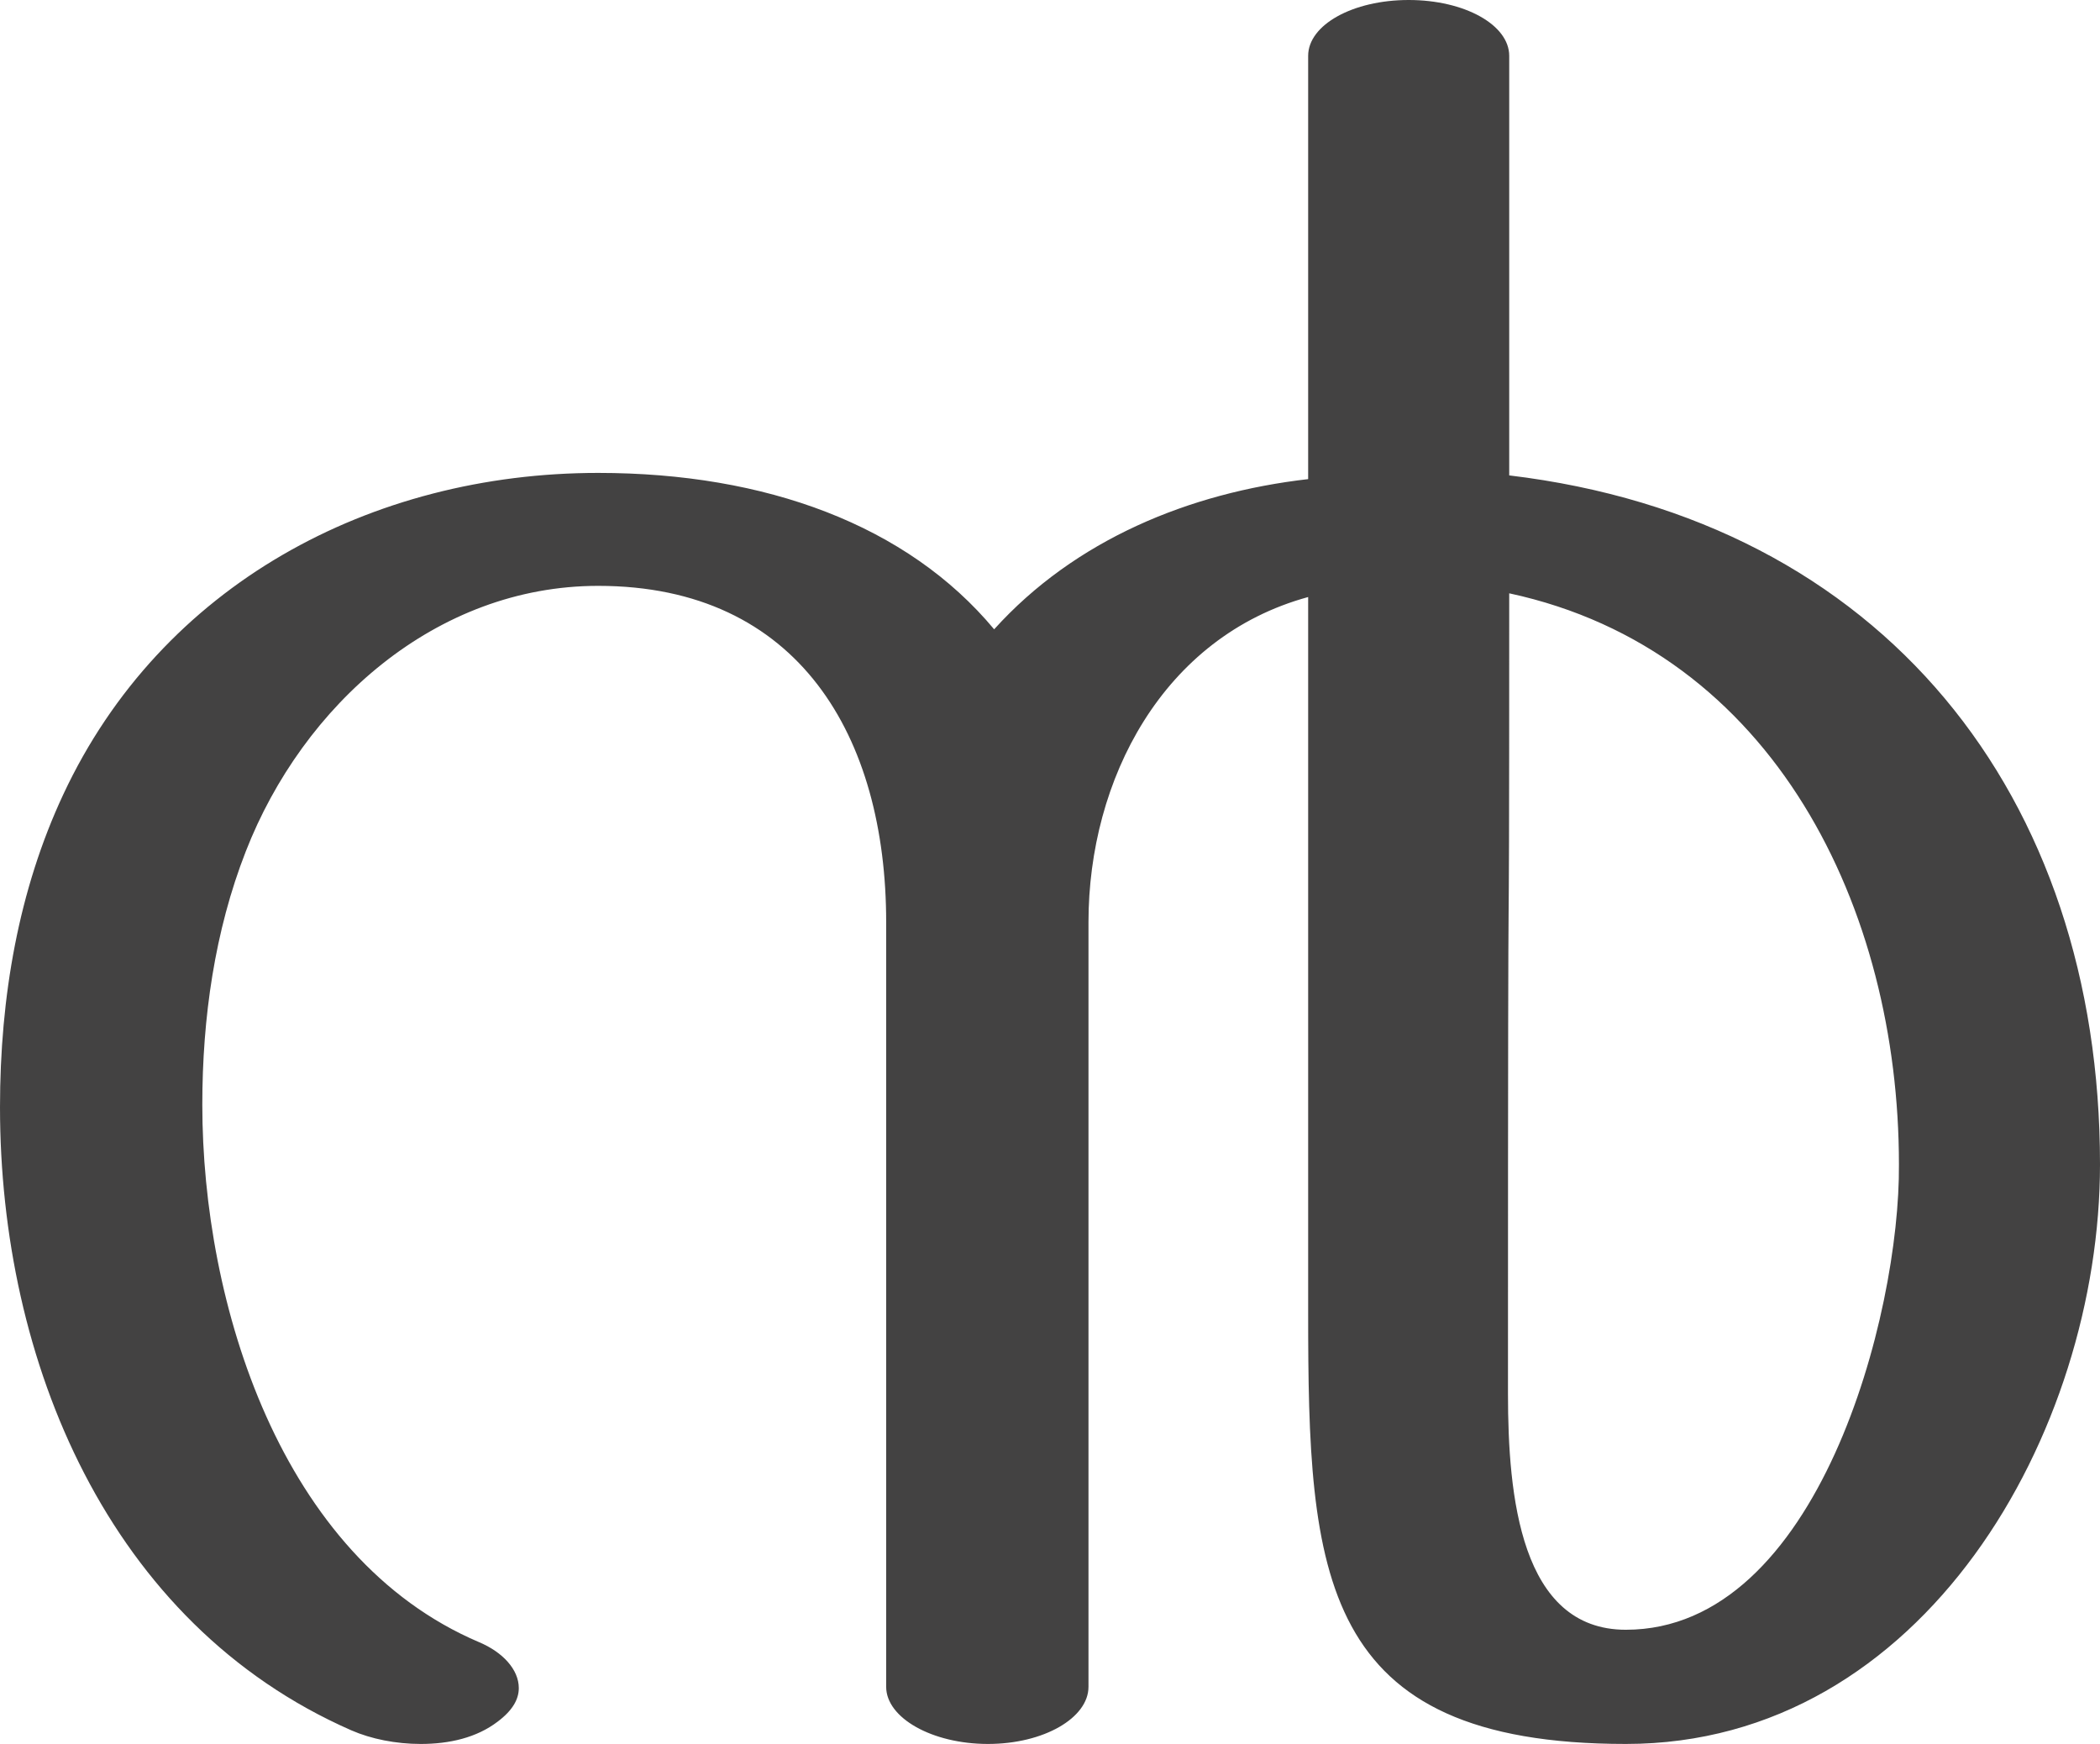 <?xml version="1.0" encoding="UTF-8"?>
<!DOCTYPE svg PUBLIC "-//W3C//DTD SVG 1.1//EN" "http://www.w3.org/Graphics/SVG/1.1/DTD/svg11.dtd">
<!-- Creator: CorelDRAW X8 -->
<svg xmlns="http://www.w3.org/2000/svg" xml:space="preserve" width="1692px" height="1405px" version="1.1" style="shape-rendering:geometricPrecision; text-rendering:geometricPrecision; image-rendering:optimizeQuality; fill-rule:evenodd; clip-rule:evenodd"
viewBox="0 0 1692 1405"
 xmlns:xlink="http://www.w3.org/1999/xlink">
 <defs>
  <style type="text/css">
   <![CDATA[
    .fil0 {fill:#434242;fill-rule:nonzero}
   ]]>
  </style>
 </defs>
 <g id="Layer_x0020_1">
  <path class="fil0" d="M1692 938c0,-297 -175,-519 -476,-555l0 -338c0,-25 -36,-45 -81,-45 -45,0 -81,20 -81,45l0 341c-96,11 -188,49 -253,121 -70,-84 -184,-126 -319,-126 -183,0 -352,90 -431,259 -36,77 -51,163 -51,252 0,204 87,416 283,502 16,7 36,11 56,11 23,0 45,-5 62,-18 12,-9 17,-18 17,-27 0,-15 -13,-29 -32,-37 -160,-68 -223,-273 -223,-433 0,-70 10,-140 35,-204 46,-118 153,-214 284,-214 162,0 232,122 232,271l0 616c0,25 37,46 82,46 45,0 81,-21 81,-46l0 -616c0,-115 60,-230 177,-262l0 577c0,210 8,347 256,347 240,0 382,-251 382,-467zm-382 375c-85,0 -95,-108 -95,-190 0,-608 1,-206 1,-645 214,46 314,255 314,460 1,121 -65,375 -220,375z"/>
 </g>
</svg>

